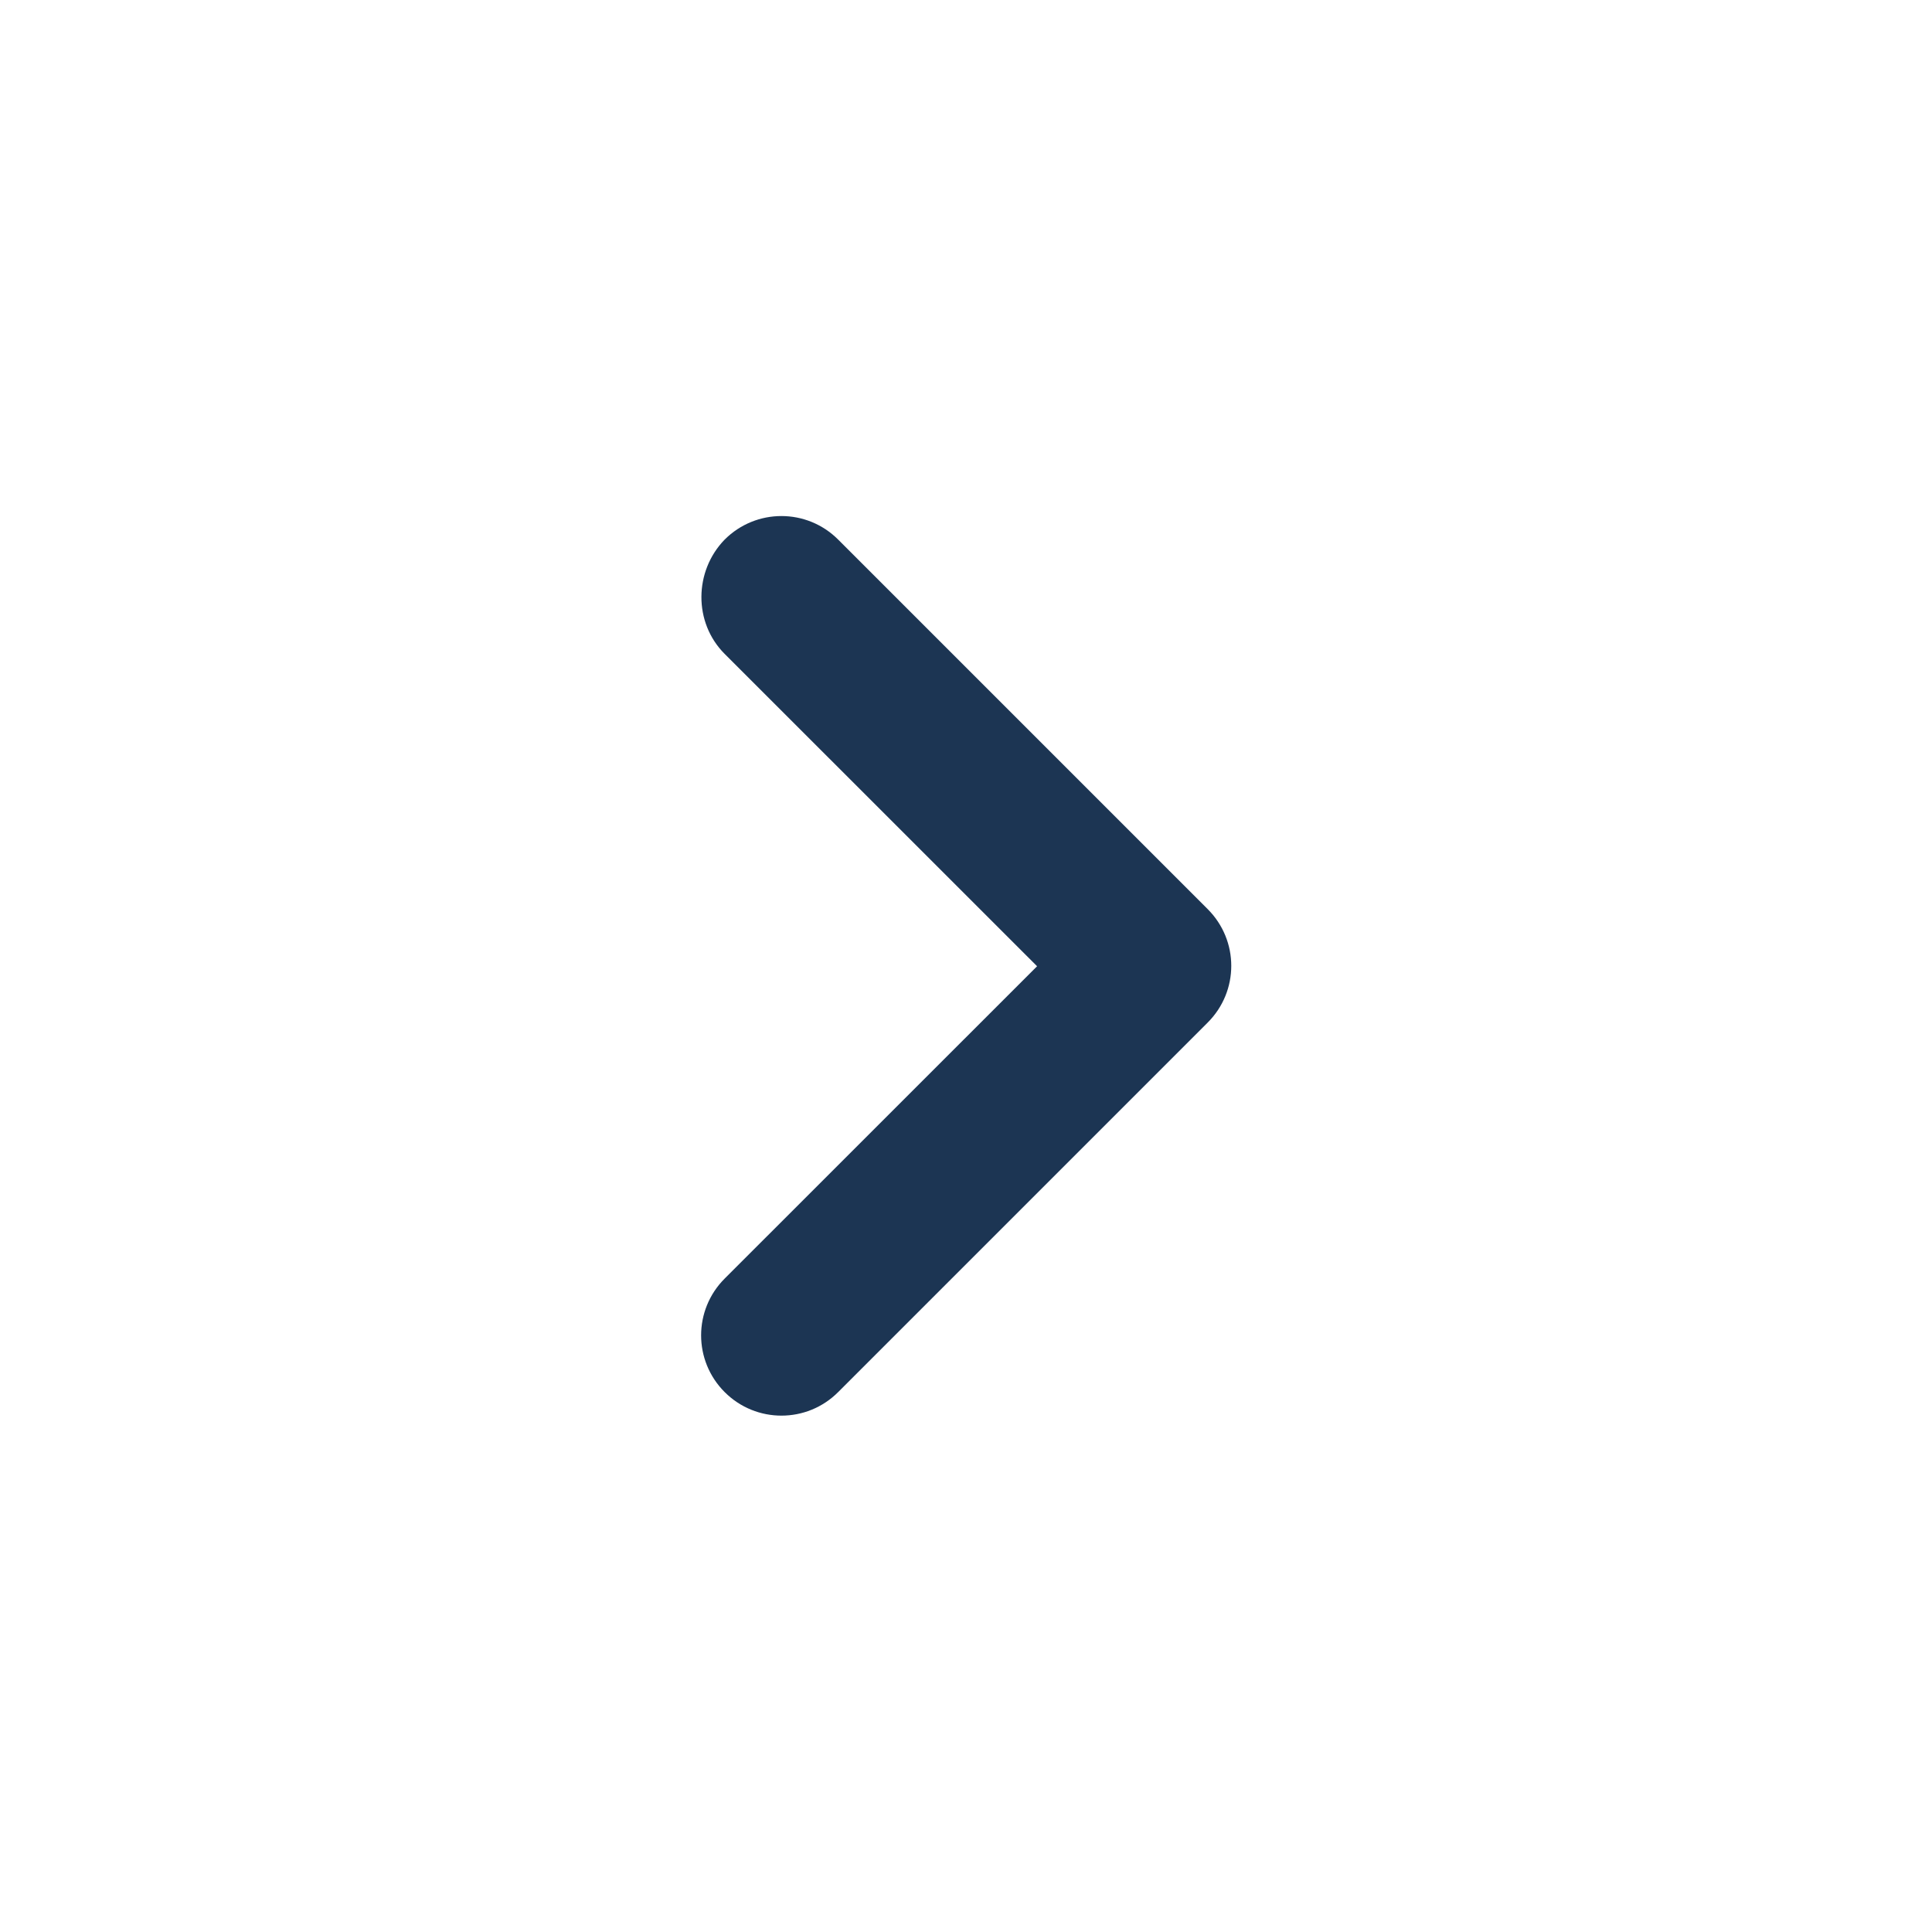 <svg width="24" height="24" viewBox="0 0 24 24" fill="none" xmlns="http://www.w3.org/2000/svg">
<path d="M9.002 8.123L12.883 12.003L9.002 15.883C8.612 16.273 8.612 16.903 9.002 17.293C9.392 17.683 10.023 17.683 10.412 17.293L15.002 12.703C15.393 12.313 15.393 11.683 15.002 11.293L10.412 6.703C10.023 6.313 9.392 6.313 9.002 6.703C8.622 7.093 8.612 7.733 9.002 8.123Z" fill="#1C3553"/>
</svg>
